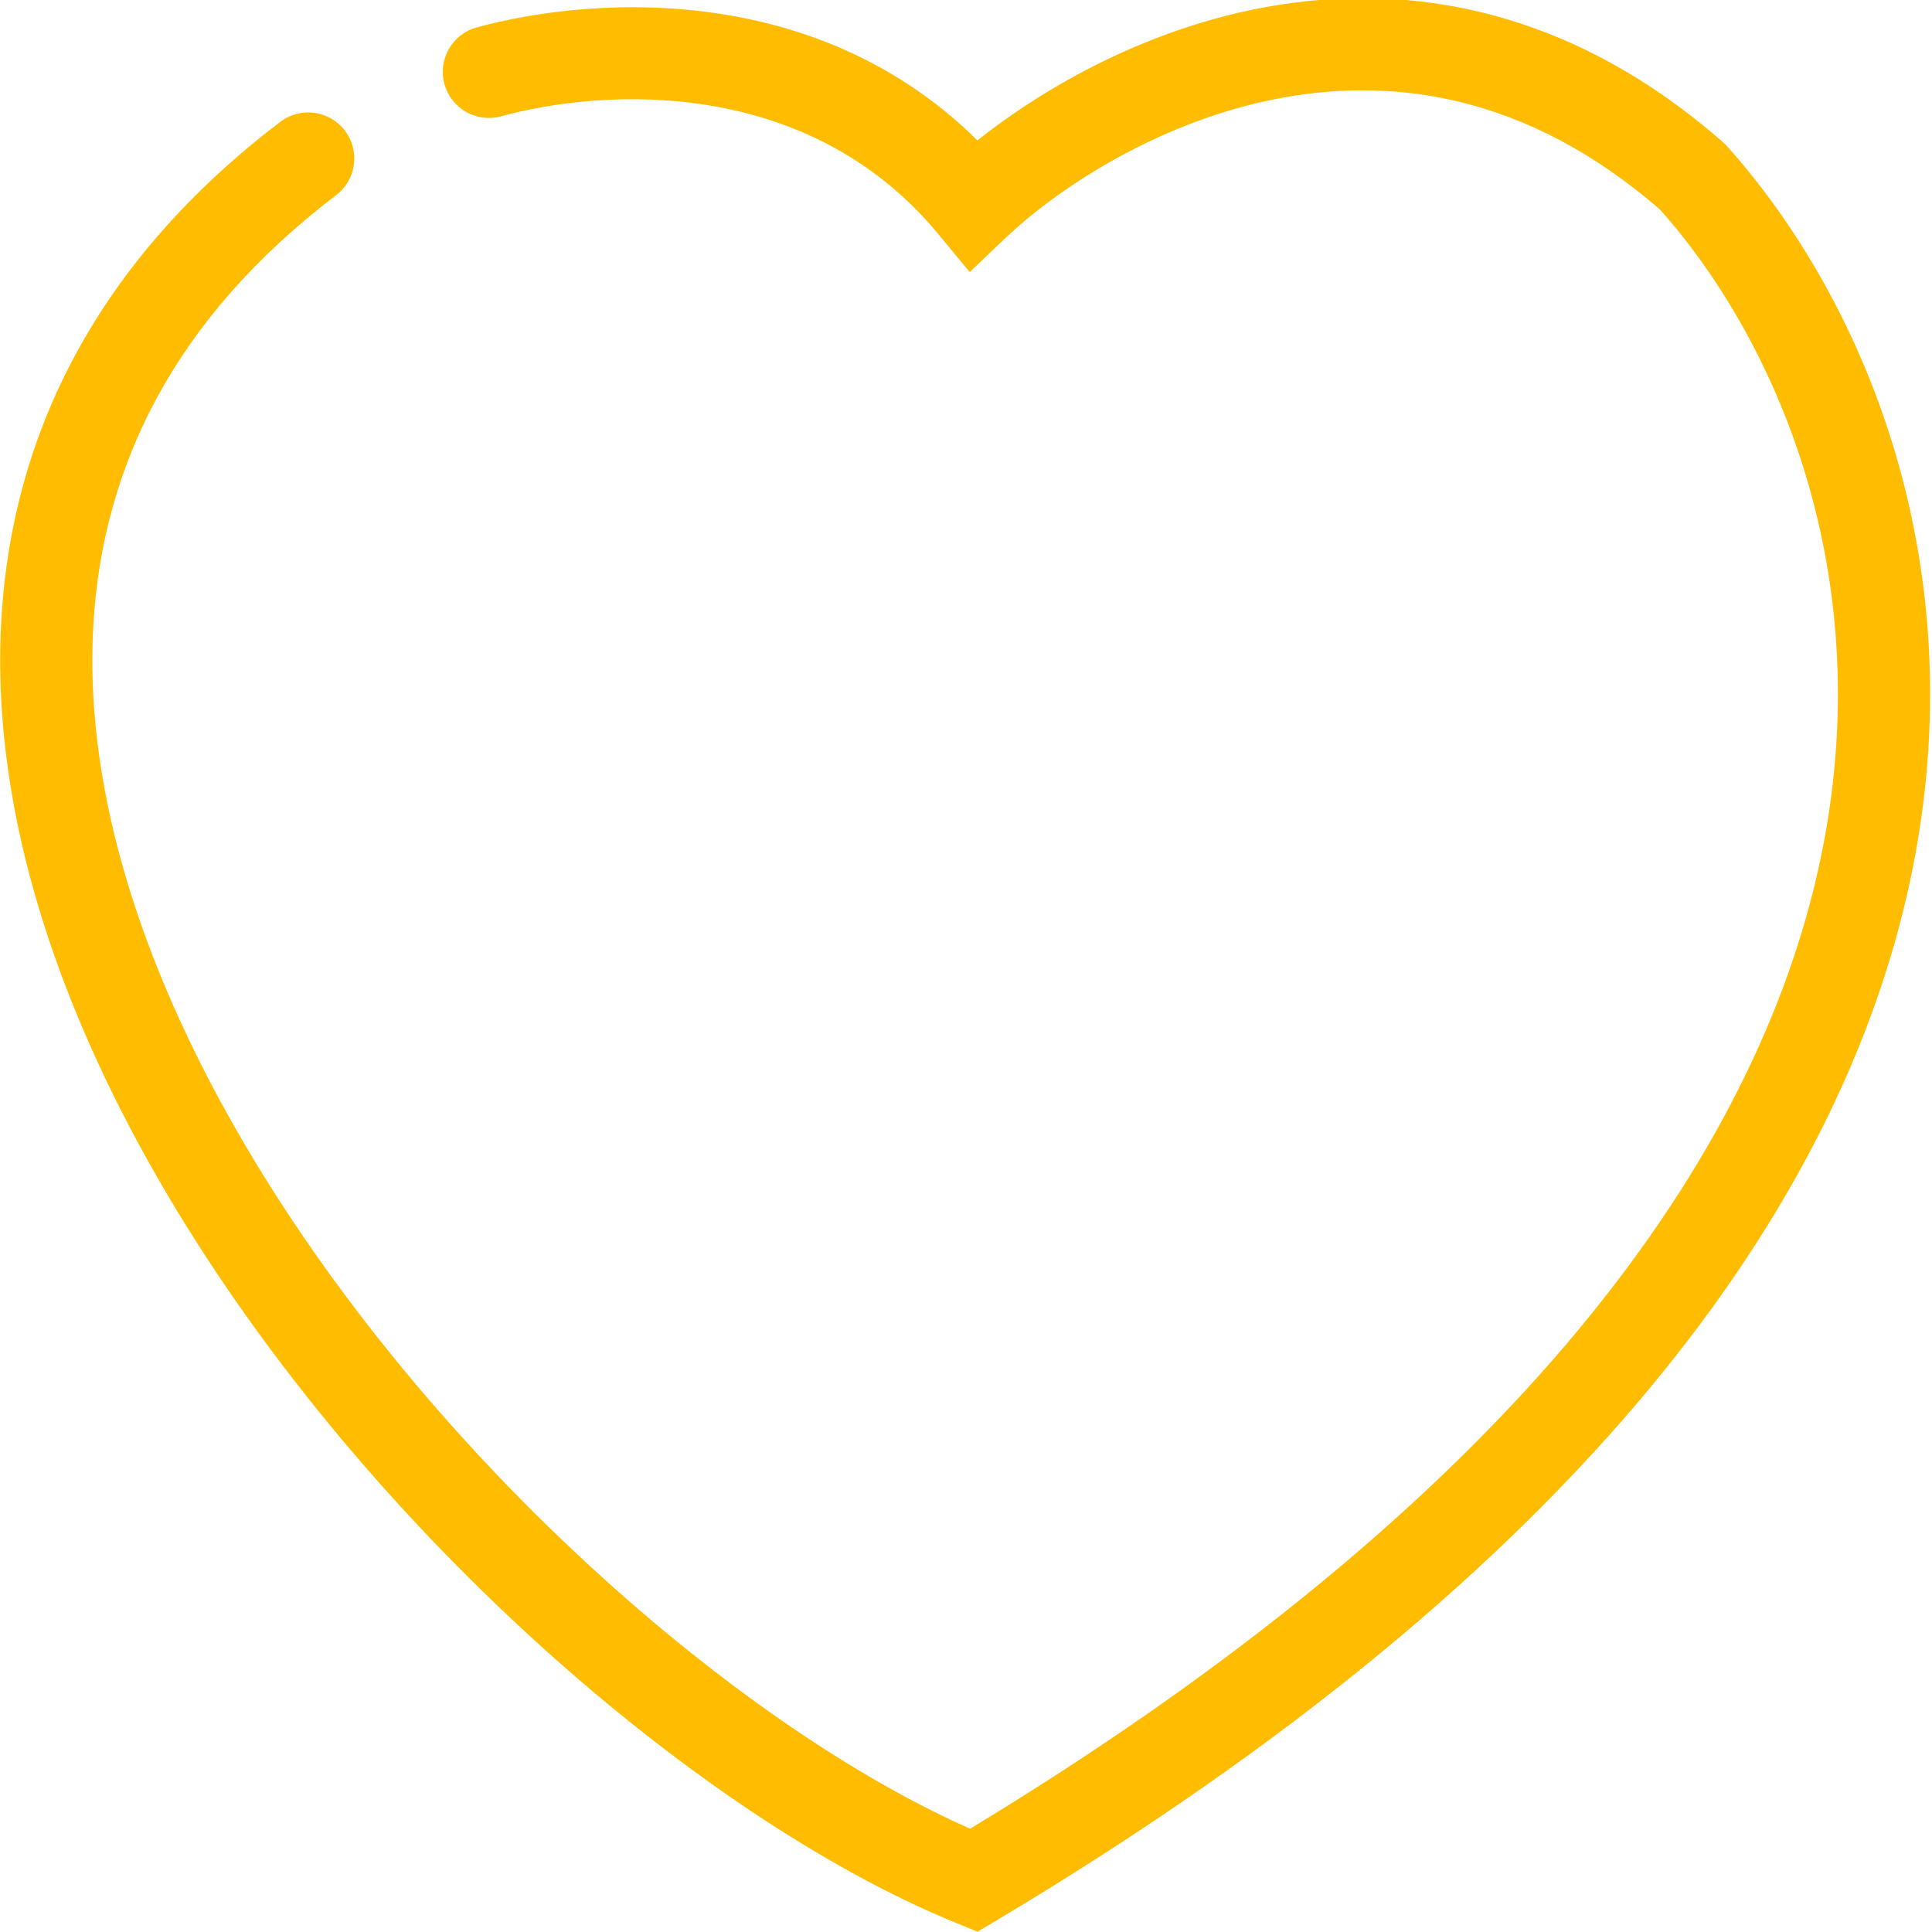 <svg width="1048" height="1048" viewBox="0 0 1048 1048" fill="none" xmlns="http://www.w3.org/2000/svg" xmlns:xlink="http://www.w3.org/1999/xlink">
<path d="M258.582,14.87C245.266,18.515 237.426,32.266 241.07,45.583C244.716,58.901 258.466,66.741 271.784,63.096L258.582,14.87ZM528.184,110.983L508.912,126.909L526.008,147.595L545.432,129.079L528.184,110.983ZM918.184,95.983L936.796,79.293L935.792,78.174L934.662,77.183L918.184,95.983ZM528.184,1019.982L518.728,1043.126L530.284,1047.848L541,1041.448L528.184,1019.982ZM182.319,105.881C193.308,97.522 195.441,81.837 187.082,70.848C178.723,59.858 163.038,57.726 152.049,66.085L182.319,105.881ZM271.784,63.096C328.05,47.693 438.39,41.576 508.912,126.909L547.454,95.057C457.978,-13.21 321.65,-2.395 258.582,14.87L271.784,63.096ZM545.432,129.079C571.386,104.339 624.364,67.87 688.94,54.326C752.182,41.061 827.212,49.487 901.704,114.783L934.662,77.183C847.154,0.479 755.686,-10.762 678.676,5.39C603.002,21.263 541.98,63.293 510.934,92.887L545.432,129.079ZM899.57,112.673C963.046,183.46 1020.57,312.018 987.116,467.86C953.696,623.54 828.316,811.638 515.366,998.518L541,1041.448C861.05,850.328 998.67,652.258 1036.002,478.356C1073.298,304.614 1009.322,160.172 936.796,79.293L899.57,112.673ZM537.64,996.84C404.07,942.264 223.884,784.534 123.891,605.302C74.079,516.018 45.495,423.716 50.685,338.058C55.807,253.516 93.907,173.131 182.319,105.881L152.049,66.085C52.461,141.835 6.81,235.45 0.776,335.034C-5.19,433.498 27.664,535.448 80.227,629.664C184.984,817.432 373.298,983.702 518.728,1043.126L537.64,996.84Z" fill="#FFBC00"/>
</svg>
